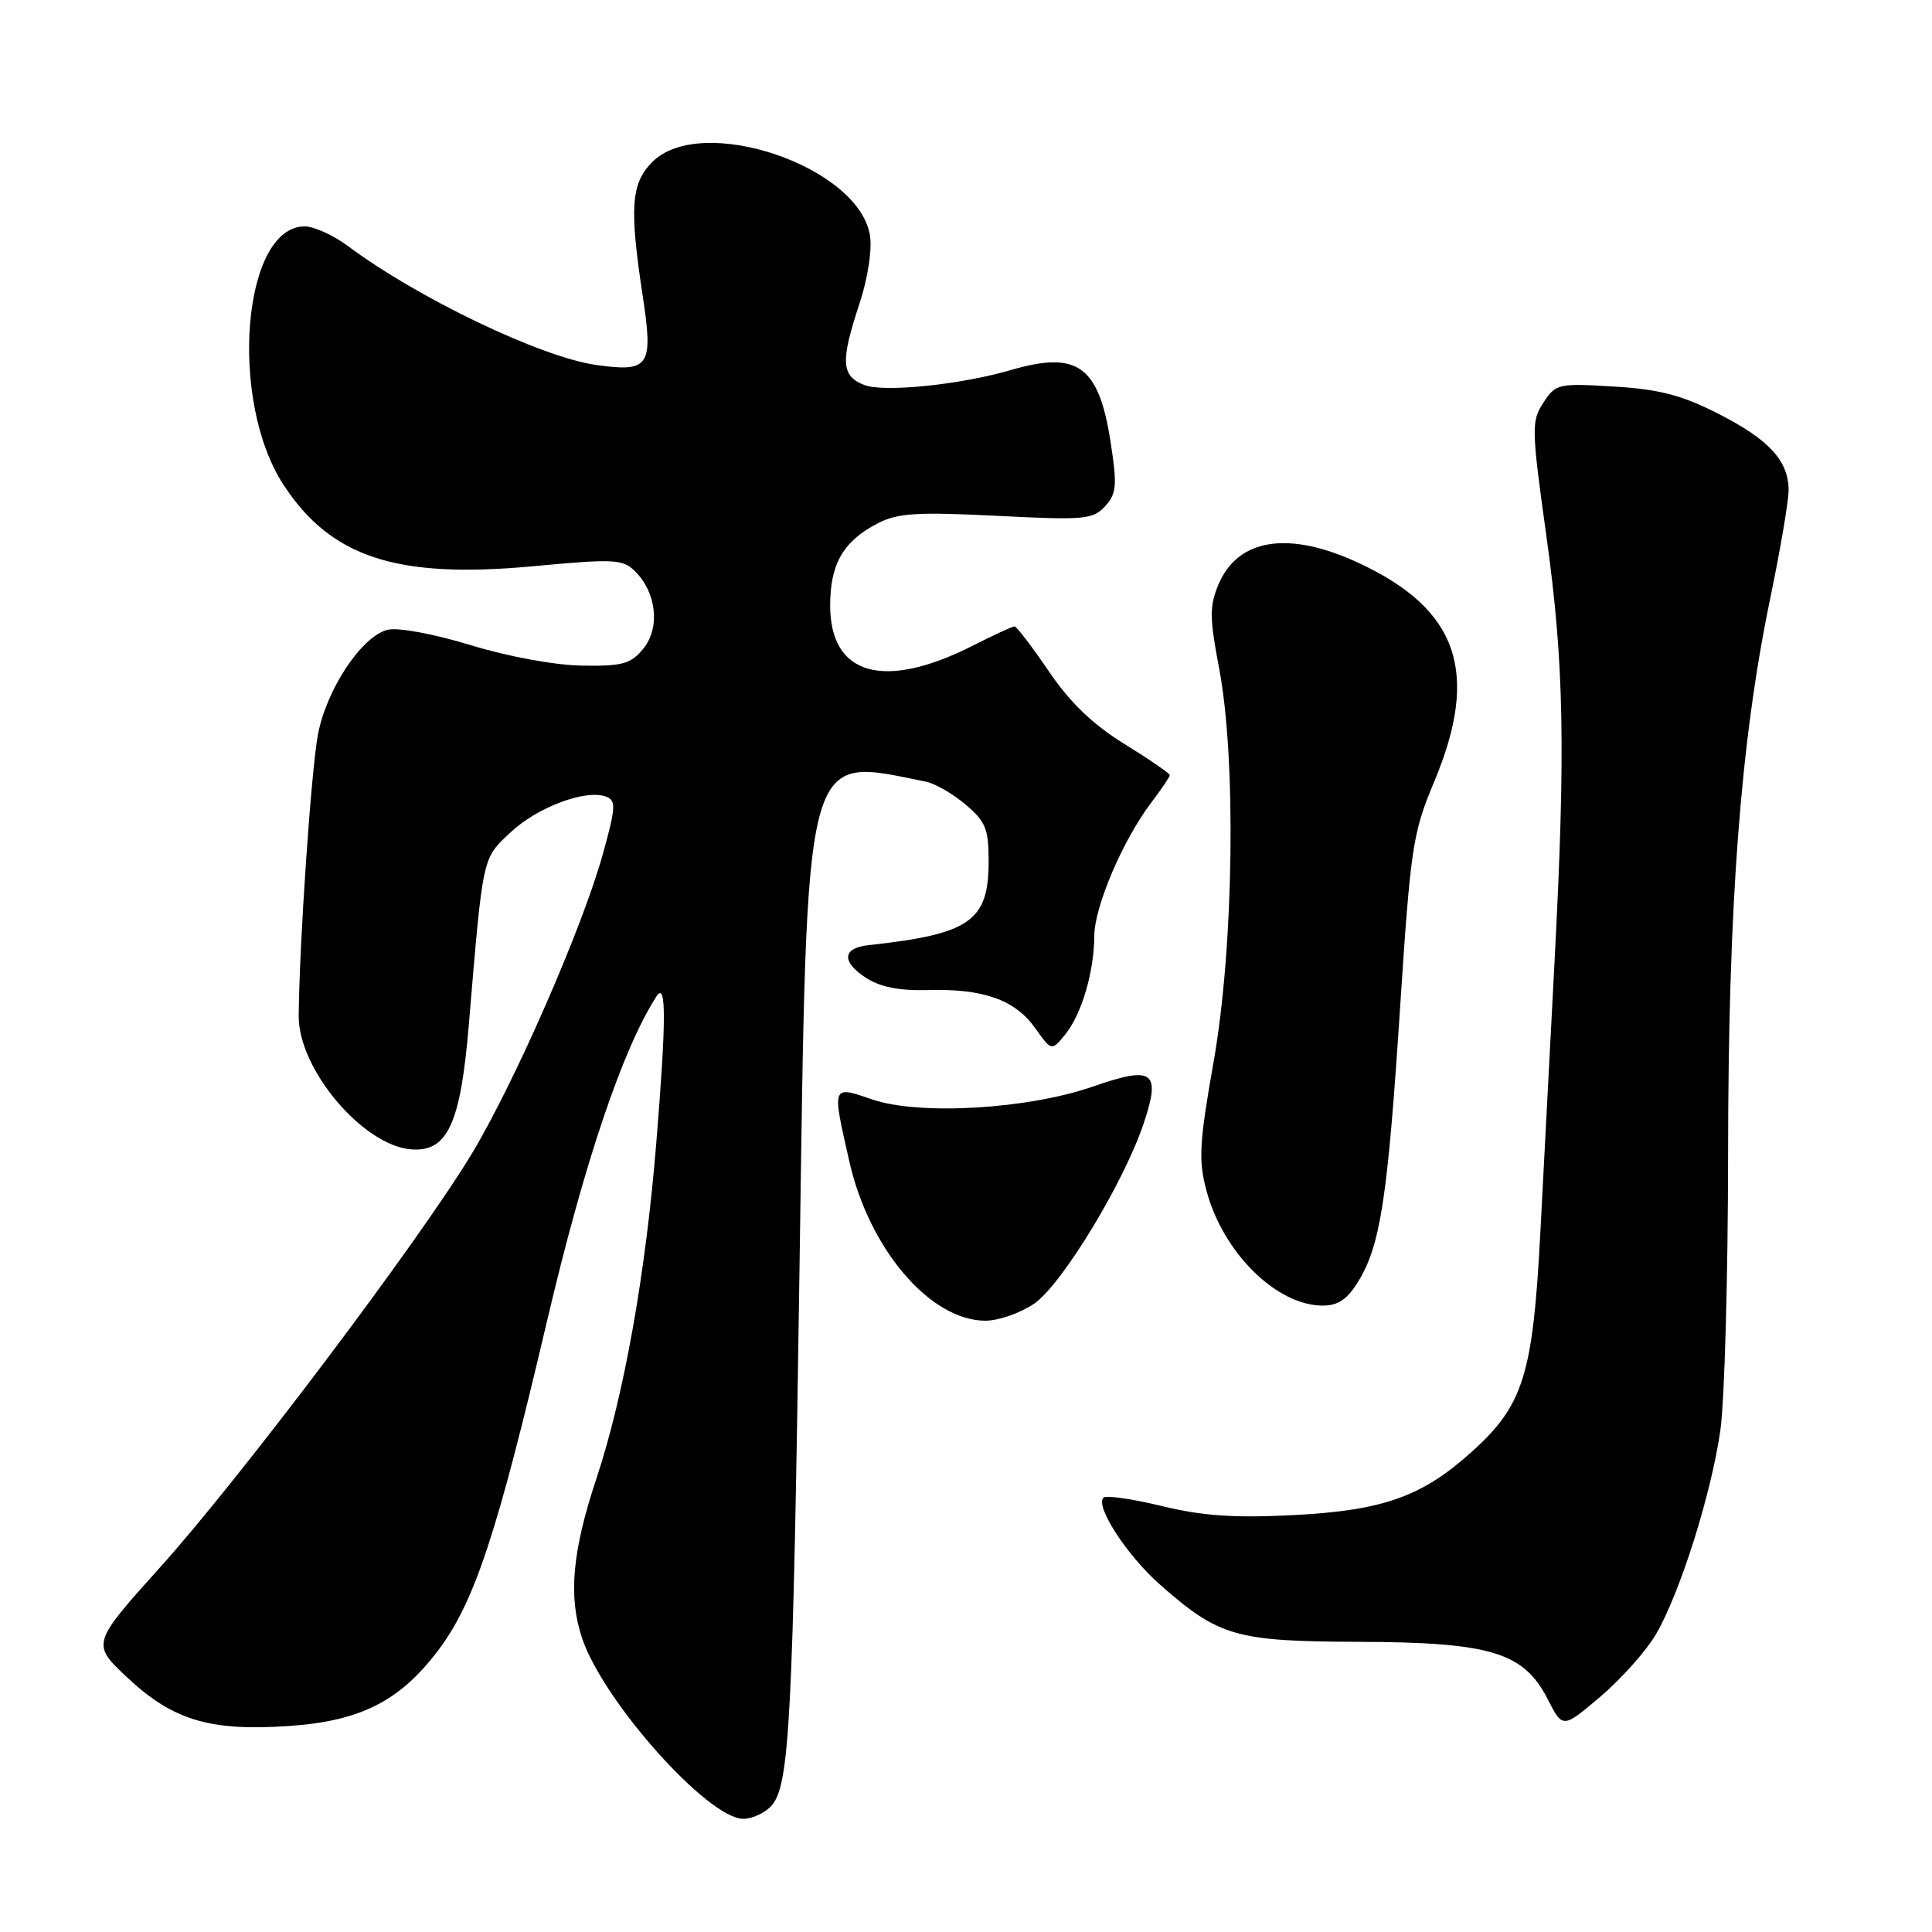 <?xml version="1.0" encoding="UTF-8" standalone="no"?>
<!DOCTYPE svg PUBLIC "-//W3C//DTD SVG 1.1//EN" "http://www.w3.org/Graphics/SVG/1.1/DTD/svg11.dtd" >
<svg xmlns="http://www.w3.org/2000/svg" xmlns:xlink="http://www.w3.org/1999/xlink" version="1.1" viewBox="0 0 256 256">
 <g >
 <path fill="currentColor"
d=" M 102.24 239.25 C 104.62 236.56 105.07 227.99 105.94 168.00 C 106.96 97.88 106.33 100.30 122.67 103.57 C 123.87 103.80 126.23 105.16 127.92 106.59 C 130.60 108.84 131.00 109.83 131.00 114.13 C 131.00 122.06 128.55 123.77 115.08 125.24 C 111.63 125.61 111.47 127.42 114.69 129.53 C 116.62 130.79 119.12 131.29 122.98 131.19 C 130.28 130.98 134.49 132.47 137.16 136.22 C 139.34 139.29 139.34 139.29 141.15 137.07 C 143.33 134.38 144.98 128.76 145.00 124.00 C 145.02 120.11 148.82 111.24 152.57 106.32 C 153.90 104.57 155.00 102.94 155.00 102.71 C 155.00 102.48 152.30 100.62 148.99 98.58 C 144.79 95.98 141.78 93.09 138.96 88.93 C 136.74 85.67 134.70 83.00 134.43 83.00 C 134.16 83.00 131.66 84.15 128.89 85.56 C 117.12 91.52 110.00 89.51 110.00 80.22 C 110.00 74.72 111.75 71.70 116.29 69.35 C 118.95 67.98 121.47 67.82 132.07 68.35 C 143.72 68.94 144.83 68.84 146.44 67.07 C 147.97 65.38 148.05 64.33 147.14 58.45 C 145.58 48.48 142.77 46.46 133.99 49.02 C 127.29 50.98 117.18 52.02 114.54 51.02 C 111.46 49.84 111.34 47.92 113.89 40.22 C 114.98 36.93 115.57 33.11 115.28 31.23 C 113.84 22.04 92.95 14.96 86.45 21.45 C 83.60 24.31 83.38 27.49 85.18 39.33 C 86.58 48.56 86.04 49.35 79.00 48.36 C 71.68 47.33 55.32 39.49 46.06 32.57 C 44.16 31.16 41.60 30.00 40.37 30.00 C 32.13 30.00 30.25 53.06 37.58 64.26 C 43.88 73.88 52.58 76.71 70.64 75.03 C 81.44 74.02 82.52 74.08 84.17 75.72 C 87.00 78.55 87.49 83.17 85.26 85.93 C 83.61 87.97 82.51 88.28 77.16 88.20 C 73.57 88.15 67.35 87.01 62.35 85.48 C 57.44 83.98 52.70 83.11 51.35 83.45 C 47.93 84.31 43.27 91.31 42.13 97.32 C 41.23 102.10 39.66 125.01 39.58 134.61 C 39.52 141.66 48.10 151.82 54.52 152.30 C 59.29 152.65 61.02 148.92 62.11 135.91 C 64.02 113.18 63.87 113.85 67.64 110.30 C 71.20 106.95 77.64 104.54 80.31 105.56 C 81.65 106.08 81.60 106.97 79.90 113.10 C 77.20 122.88 68.14 143.56 62.47 152.95 C 55.50 164.47 31.84 195.87 21.23 207.66 C 12.10 217.82 12.10 217.82 16.93 222.34 C 22.92 227.94 27.83 229.41 38.21 228.71 C 47.73 228.07 52.97 225.43 58.06 218.68 C 62.86 212.33 65.85 203.29 72.44 175.23 C 77.39 154.14 82.50 138.97 87.00 132.00 C 88.30 129.99 88.29 135.17 86.96 151.46 C 85.55 168.82 82.68 184.91 79.04 195.88 C 75.81 205.59 75.28 211.56 77.14 217.10 C 79.97 225.48 93.82 241.00 98.49 241.00 C 99.70 241.00 101.39 240.21 102.24 239.25 Z  M 219.45 216.50 C 222.64 211.00 226.76 197.93 227.96 189.50 C 228.51 185.65 228.97 169.18 228.98 152.91 C 229.00 119.80 230.62 98.41 234.52 79.51 C 235.89 72.92 237.00 66.38 237.00 64.98 C 237.00 61.06 234.41 58.24 227.68 54.82 C 222.83 52.35 219.85 51.58 213.85 51.22 C 206.50 50.77 206.14 50.85 204.51 53.35 C 202.90 55.80 202.92 56.76 204.90 71.00 C 207.26 87.90 207.47 99.36 205.96 127.88 C 205.39 138.67 204.55 154.74 204.09 163.58 C 203.11 182.18 201.84 186.23 195.03 192.36 C 188.42 198.32 183.26 200.15 171.37 200.76 C 163.56 201.16 159.33 200.87 153.95 199.56 C 150.04 198.61 146.56 198.11 146.21 198.45 C 145.08 199.59 149.35 206.14 153.74 210.00 C 161.53 216.86 163.74 217.49 180.00 217.55 C 197.53 217.61 201.90 218.93 205.08 225.15 C 207.07 229.05 207.07 229.05 212.10 224.78 C 214.87 222.42 218.18 218.70 219.45 216.50 Z  M 137.02 172.75 C 140.70 170.24 148.97 156.63 151.58 148.75 C 153.84 141.95 152.78 141.20 144.83 143.97 C 136.22 146.97 121.85 147.82 115.61 145.69 C 110.16 143.84 110.22 143.68 112.56 153.98 C 115.20 165.56 123.29 175.00 130.58 175.00 C 132.30 175.00 135.19 173.99 137.02 172.75 Z  M 179.99 169.78 C 182.92 164.96 183.87 158.78 185.51 133.65 C 186.91 112.27 187.20 110.34 190.00 103.67 C 196.13 89.10 193.25 80.73 180.00 74.58 C 170.76 70.28 164.01 71.33 161.44 77.48 C 160.26 80.33 160.27 81.89 161.53 88.49 C 163.83 100.52 163.49 125.50 160.81 140.69 C 158.91 151.46 158.78 153.75 159.87 157.79 C 162.06 165.99 169.15 172.99 175.26 173.00 C 177.31 173.00 178.54 172.16 179.99 169.78 Z "/>
</g>
</svg>